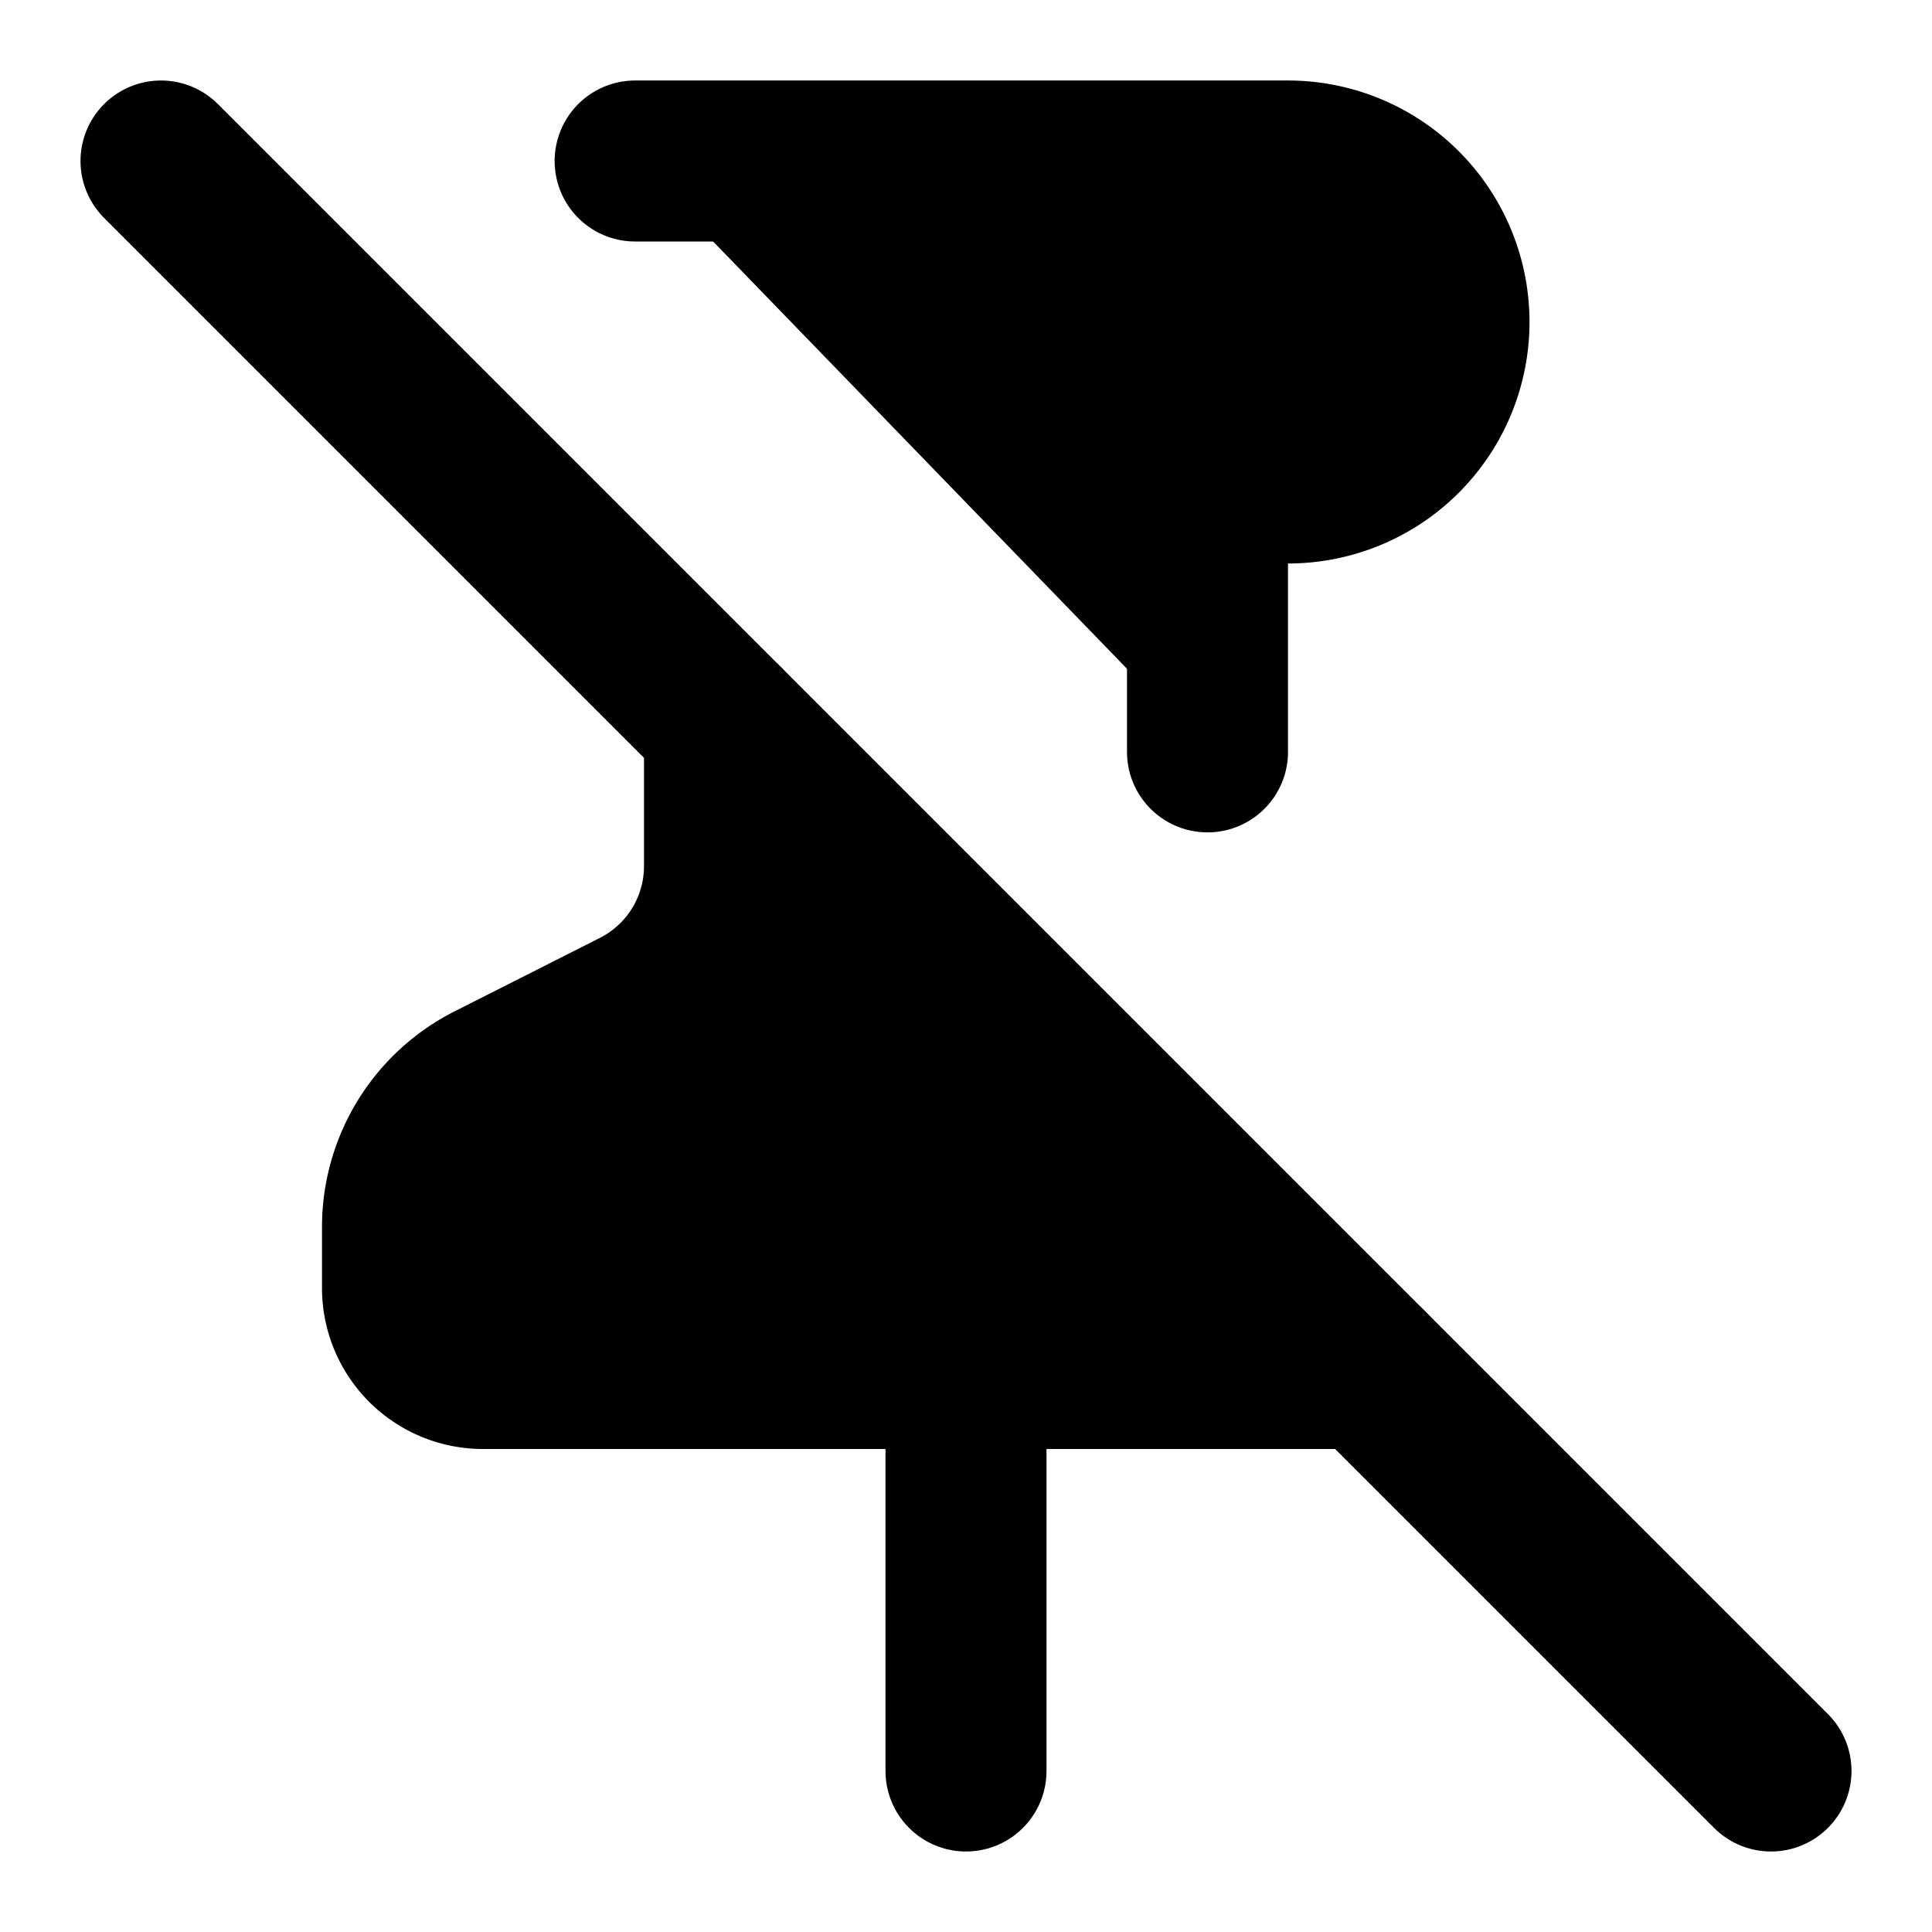 <!-- @license lucide-static v0.397.0 - ISC -->
<svg
    xmlns="http://www.w3.org/2000/svg"
    class="lucide lucide-pin-off"
    width="24"
    height="24"
    viewBox="0 0 24 24"
    fill="currentColor"
    stroke="currentColor"
    stroke-width="2"
    stroke-linecap="round"
    stroke-linejoin="round"
>
    <path vector-effect="non-scaling-stroke" d="M12 17v5" />
    <path vector-effect="non-scaling-stroke" d="M15 9.34V7a1 1 0 0 1 1-1 2 2 0 0 0 0-4H7.89" />
    <path vector-effect="non-scaling-stroke" d="m2 2 20 20" />
    <path
        vector-effect="non-scaling-stroke"
        d="M9 9v1.76a2 2 0 0 1-1.11 1.79l-1.78.9A2 2 0 0 0 5 15.24V16a1 1 0 0 0 1 1h11"
    />
</svg>

